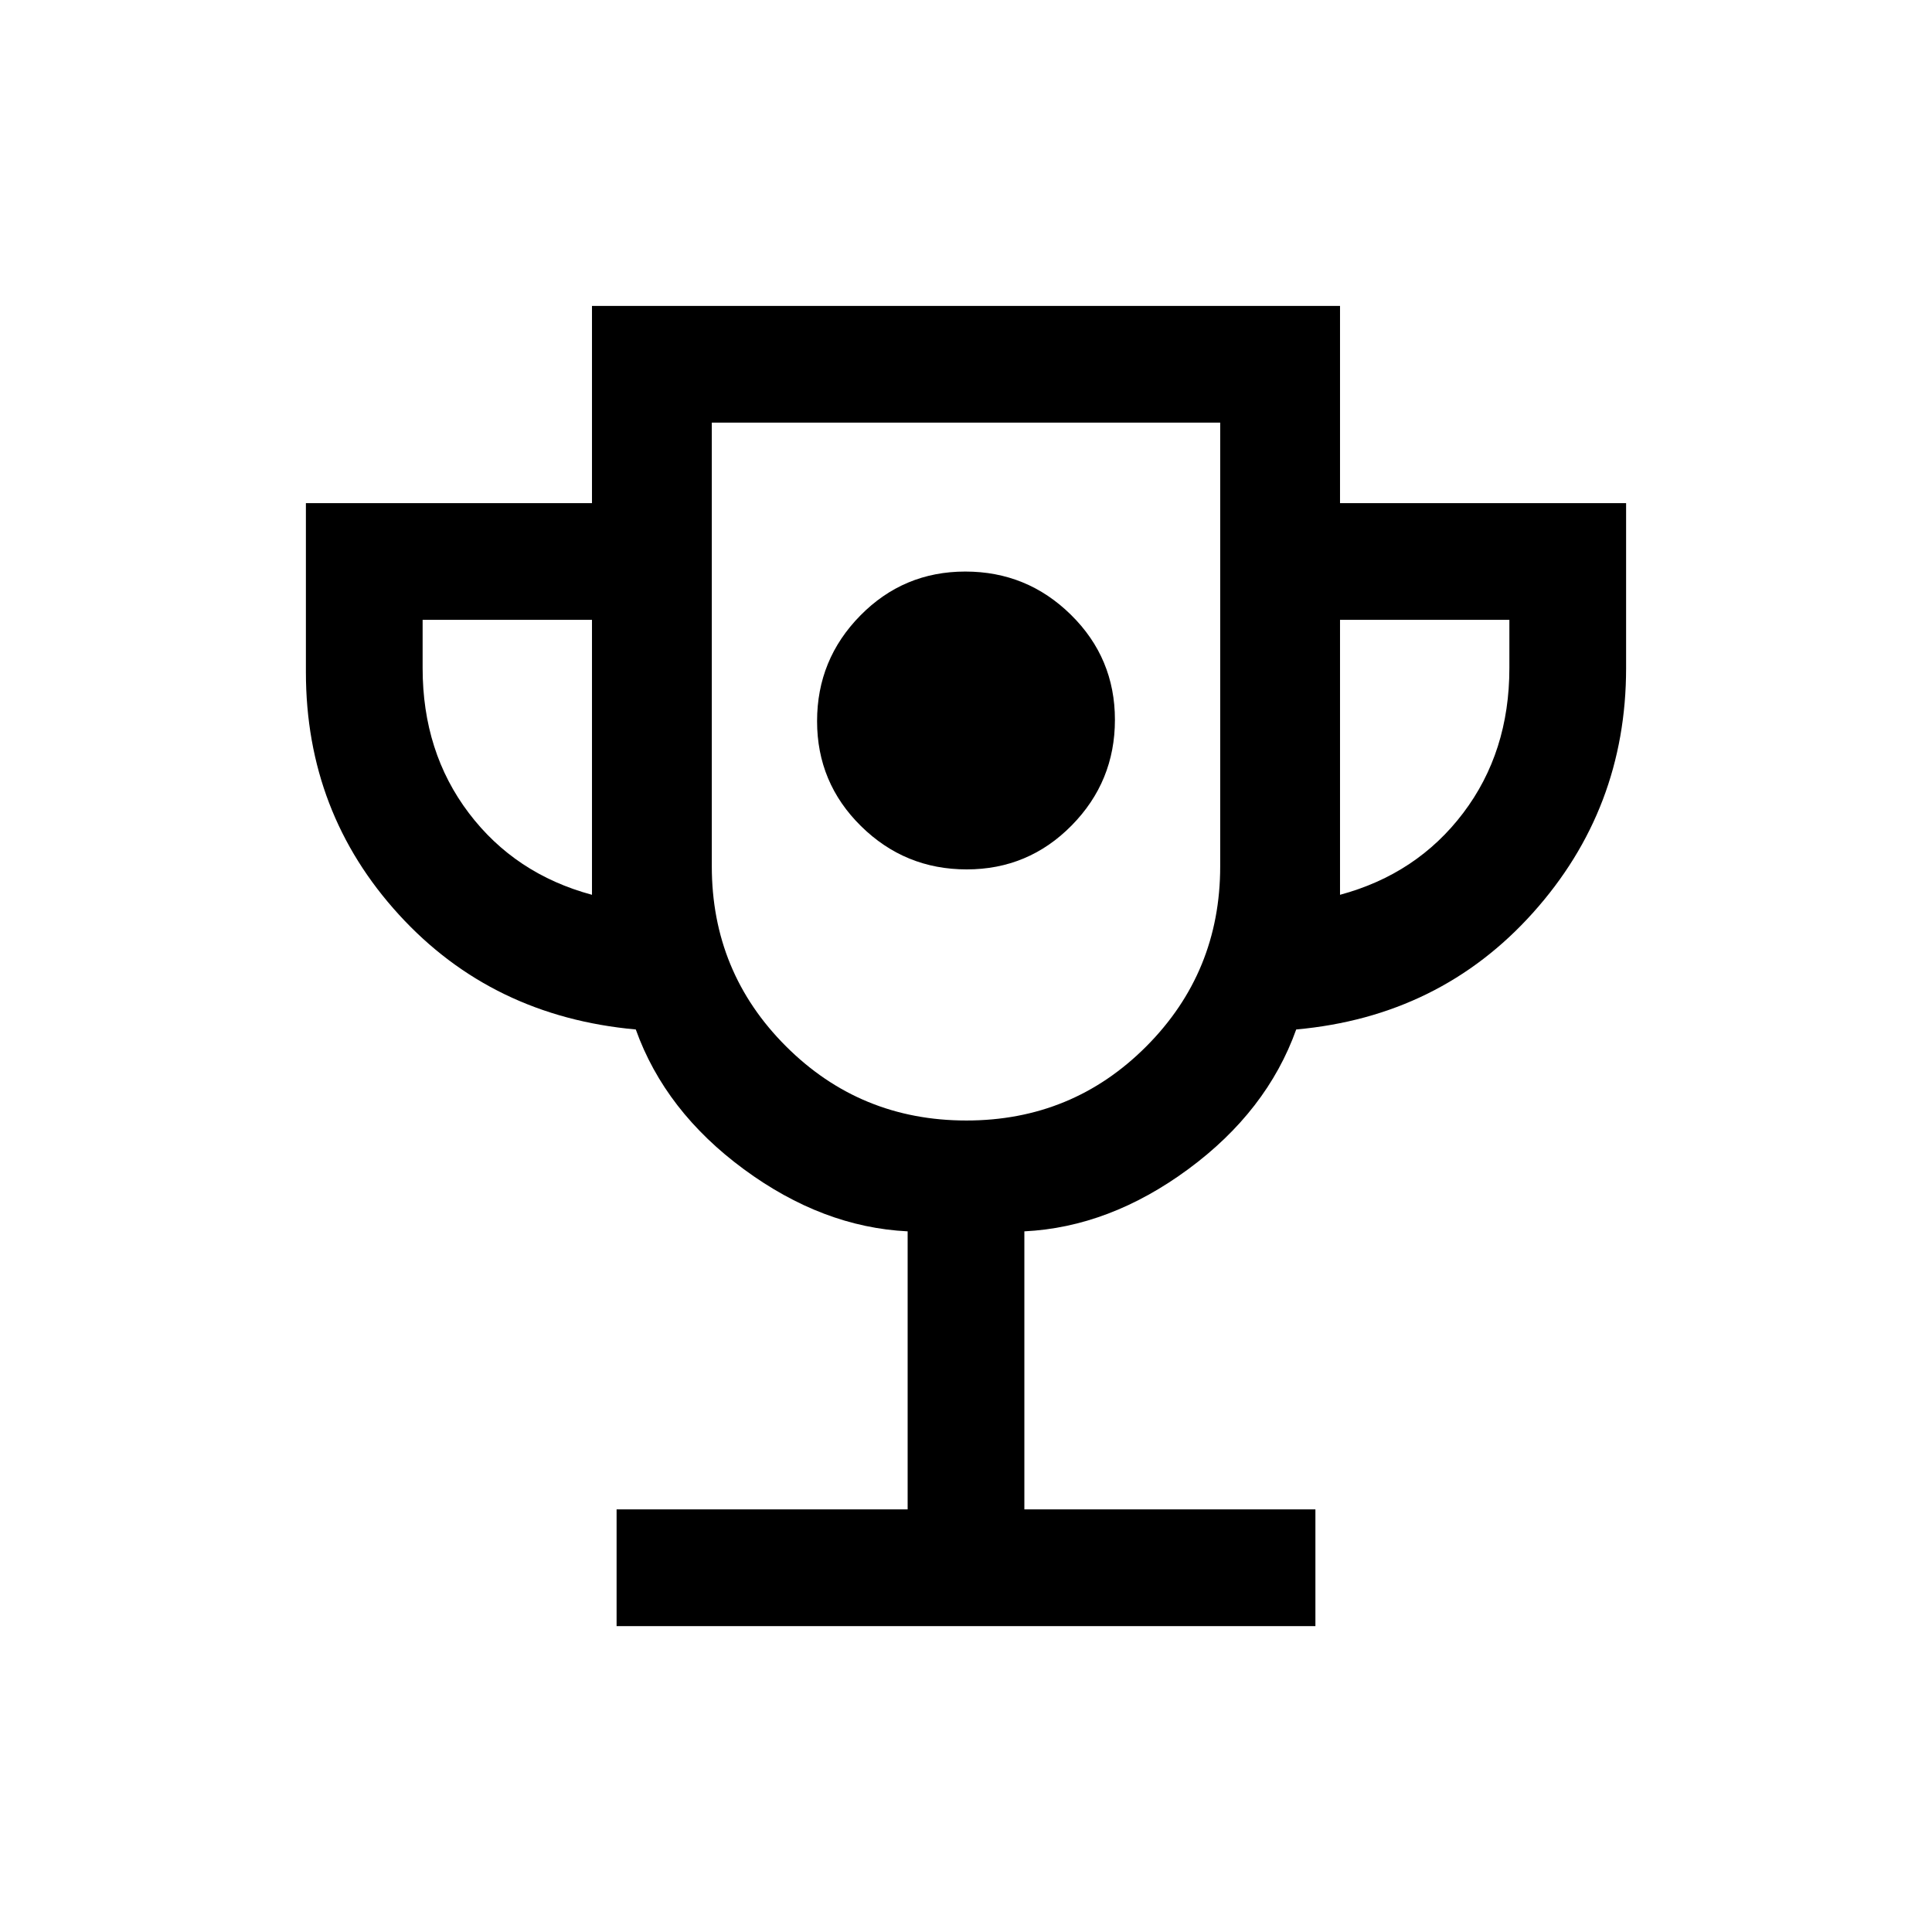 <svg xmlns="http://www.w3.org/2000/svg" height="20" viewBox="0 -960 960 960" width="20"><path d="M480.34-528q30.66 0 52.16-21.84 21.5-21.83 21.5-52.5 0-30.66-21.84-52.16-21.83-21.5-52.5-21.5-30.66 0-52.16 21.84-21.5 21.83-21.5 52.5 0 30.66 21.84 52.16 21.83 21.5 52.5 21.5ZM306.38-152v-58H451v-138.15q-42.31-2.08-81.42-30.89-39.12-28.81-53.66-69.42-71.46-6.46-117.69-57.05Q152-556.1 152-626v-84h142.15v-98h371.7v98H808v82q0 69.92-46.23 121.5t-117.69 58.04q-14.54 40.61-53.66 69.42-39.11 28.81-81.42 30.89V-210h144.62v58H306.38Zm-12.23-363.38V-652H210v24q0 41.69 22.96 72 22.96 30.31 61.19 40.62Zm186.03 112.15q52.7 0 89.42-36.84 36.71-36.84 36.71-89.47V-750H353.69v220.46q0 52.63 36.89 89.47 36.9 36.84 89.6 36.84Zm185.67-112.15q38.23-10.31 61.19-40.62Q750-586.31 750-628v-24h-84.15v136.62ZM480-575.62Z"/></svg>